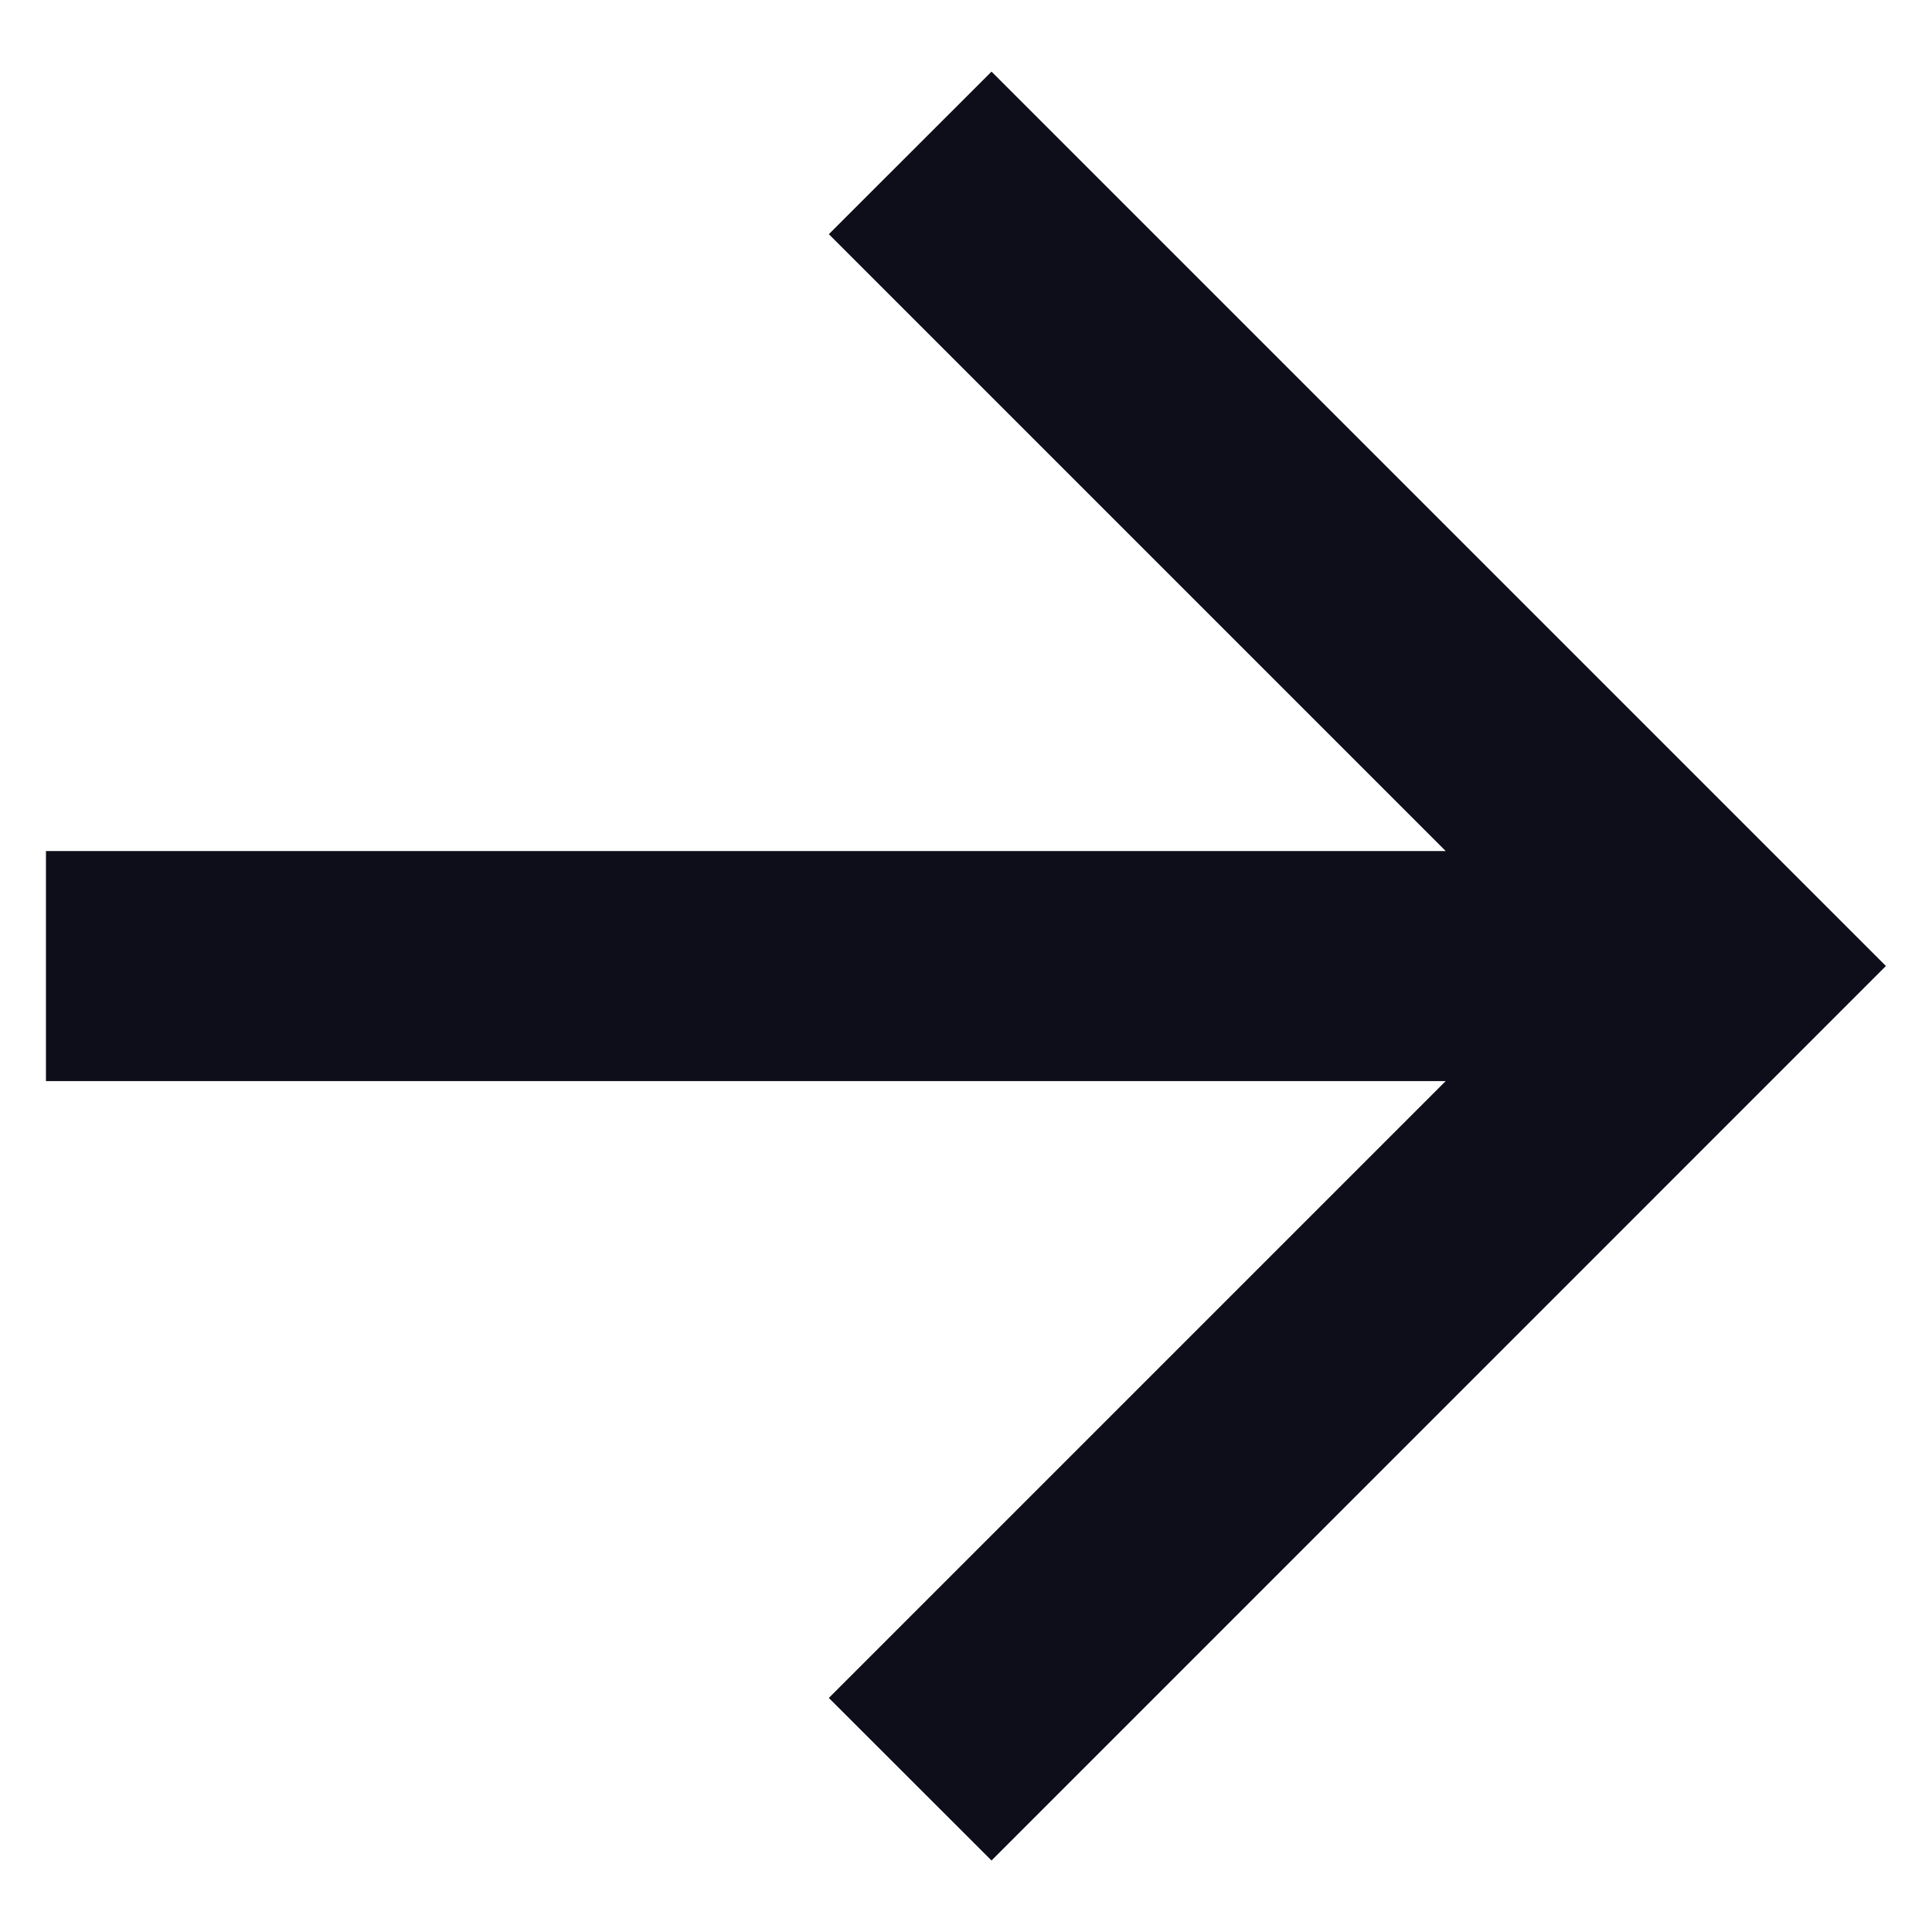 <svg width="14" height="14" viewBox="0 0 14 14" fill="none" xmlns="http://www.w3.org/2000/svg">
<path d="M10.476 6.167L6.006 1.697L7.185 0.519L13.666 7L7.185 13.482L6.006 12.304L10.476 7.834H0.333V6.167H10.476Z" fill="#0E0E1A"/>
</svg>
